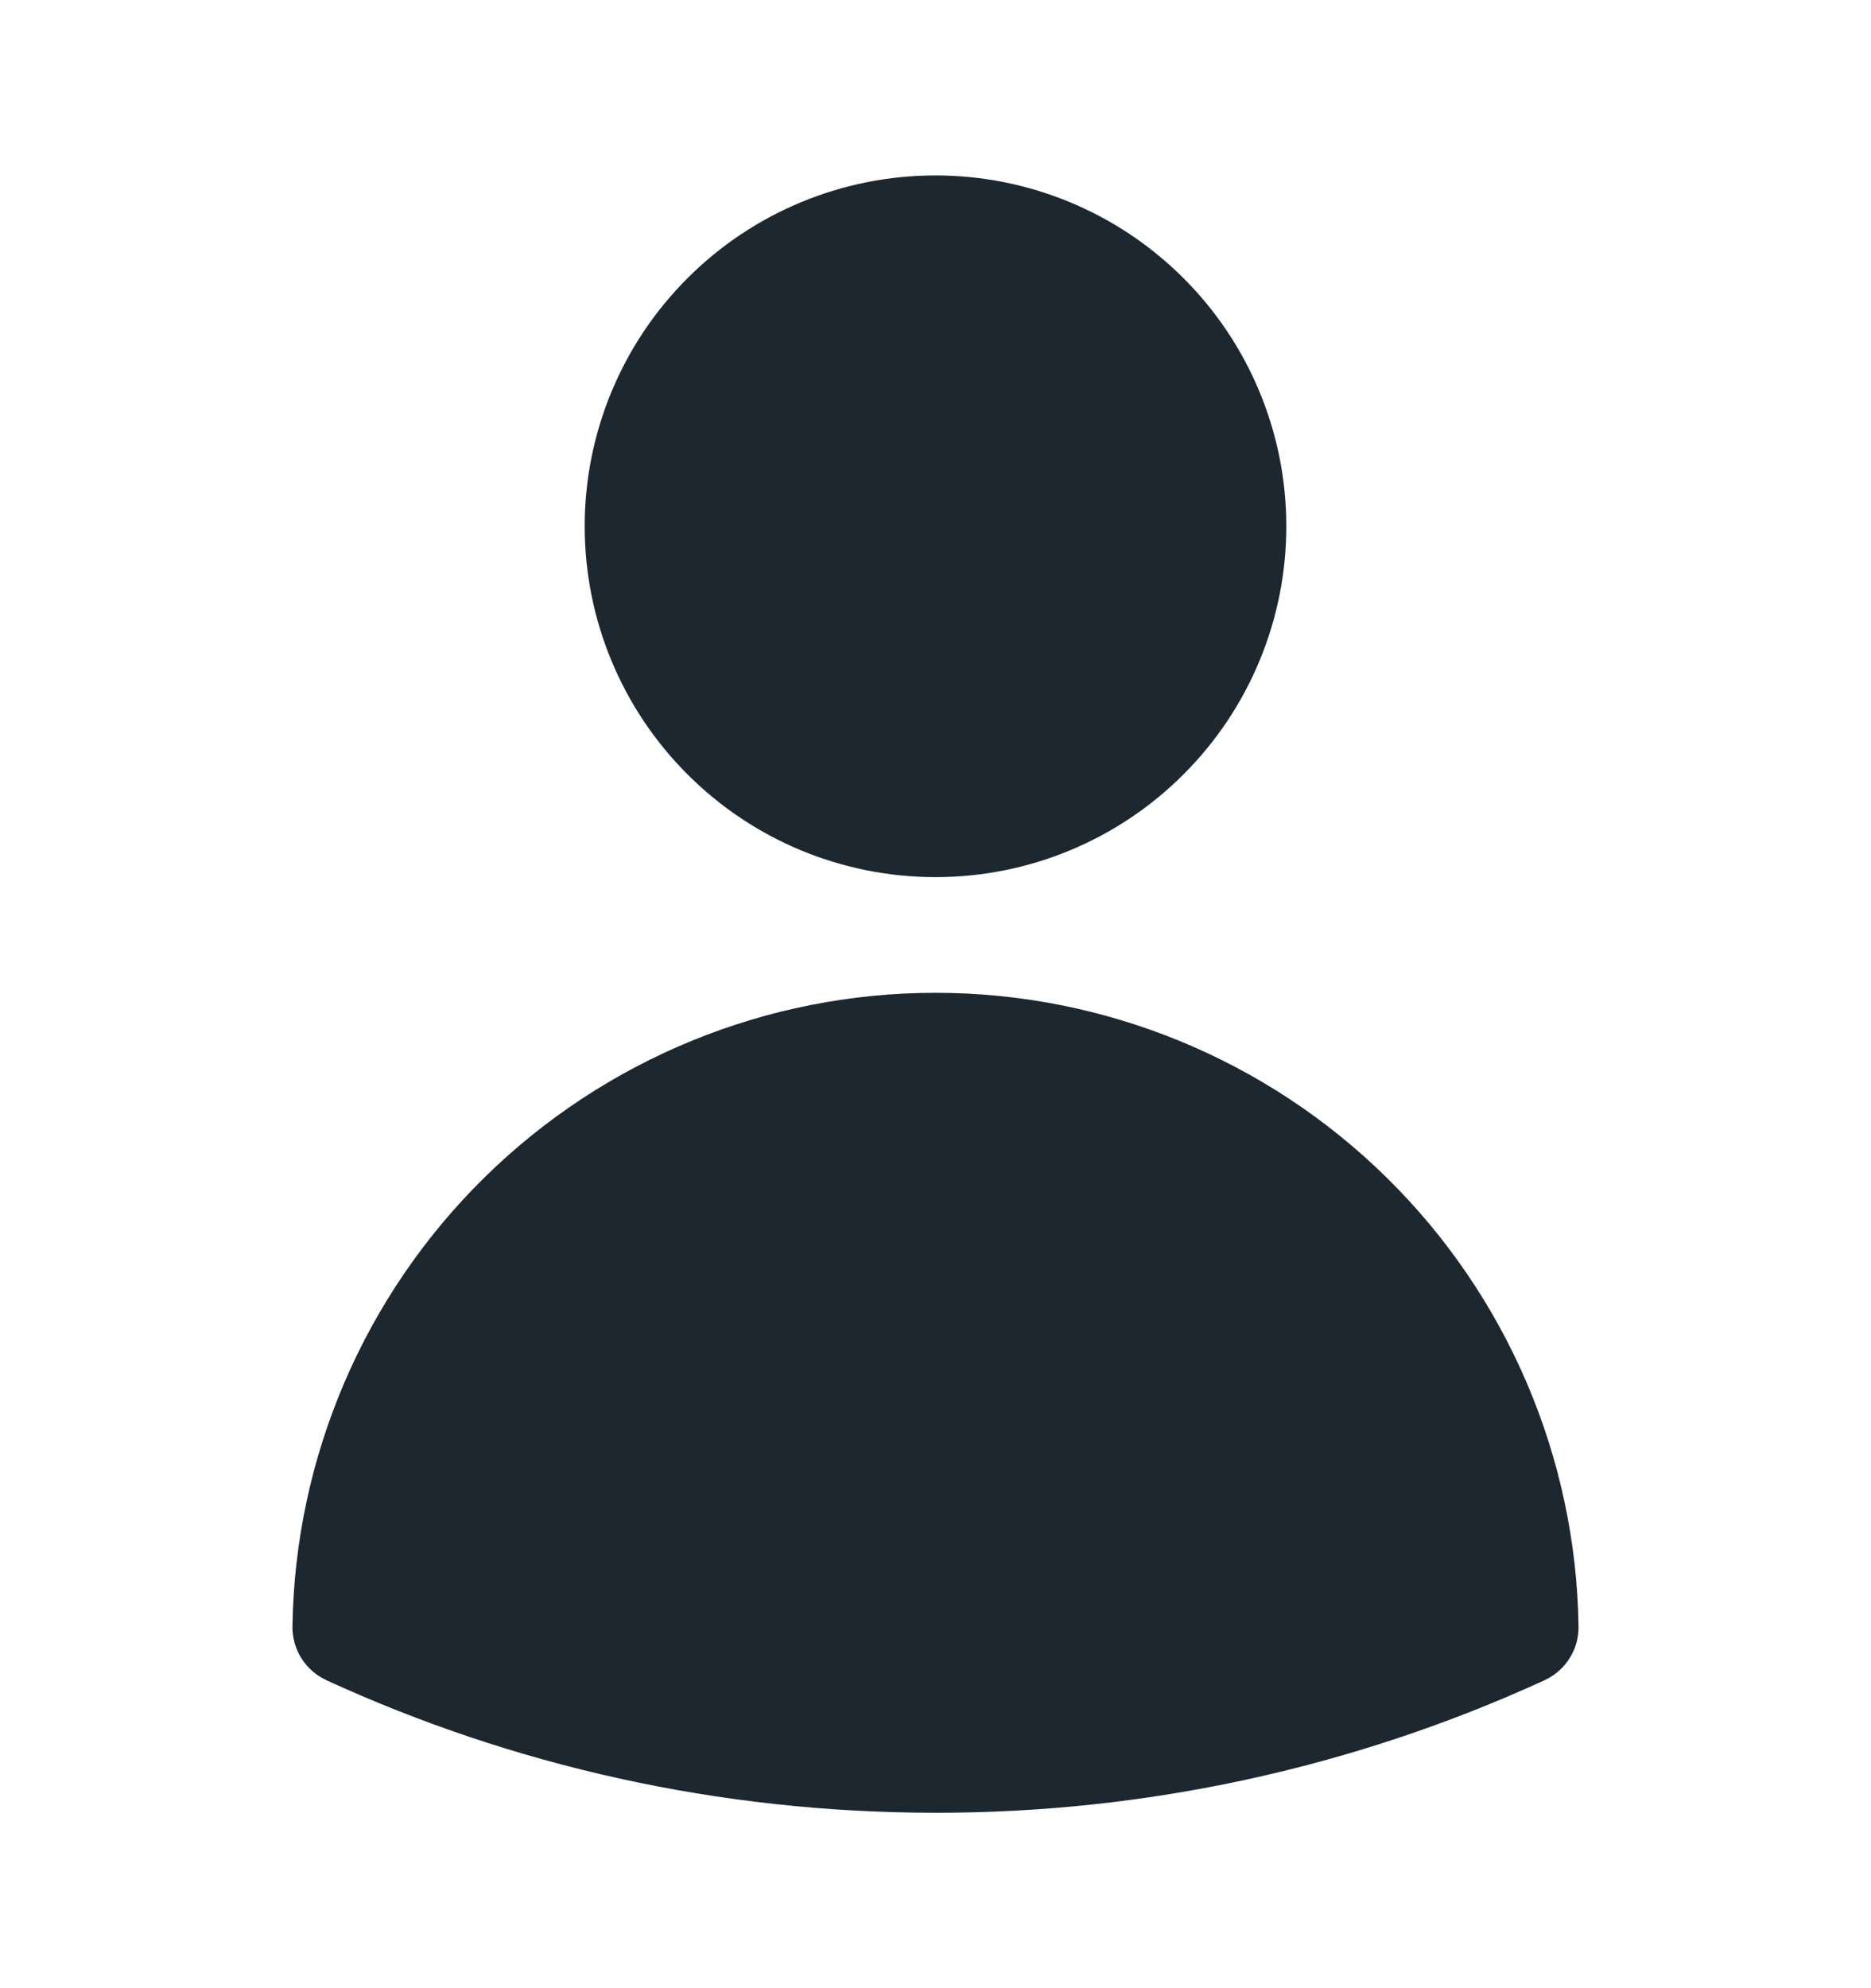 <svg width="16" height="17" viewBox="0 0 16 17" fill="none" xmlns="http://www.w3.org/2000/svg">
<path fill-rule="evenodd" clip-rule="evenodd" d="M5 4.5C5 3.704 5.316 2.941 5.879 2.379C6.441 1.816 7.204 1.5 8 1.5C8.796 1.5 9.559 1.816 10.121 2.379C10.684 2.941 11 3.704 11 4.5C11 5.296 10.684 6.059 10.121 6.621C9.559 7.184 8.796 7.5 8 7.5C7.204 7.5 6.441 7.184 5.879 6.621C5.316 6.059 5 5.296 5 4.5ZM2.501 13.903C2.523 12.46 3.112 11.083 4.141 10.07C5.17 9.057 6.556 8.489 8 8.489C9.444 8.489 10.83 9.057 11.859 10.07C12.888 11.083 13.477 12.46 13.499 13.903C13.501 14.001 13.475 14.096 13.423 14.178C13.371 14.261 13.296 14.326 13.208 14.367C11.574 15.116 9.797 15.502 8 15.5C6.143 15.5 4.378 15.095 2.792 14.367C2.704 14.326 2.629 14.261 2.577 14.178C2.526 14.096 2.499 14.001 2.501 13.903Z" fill="#1C2730"/>
</svg>
